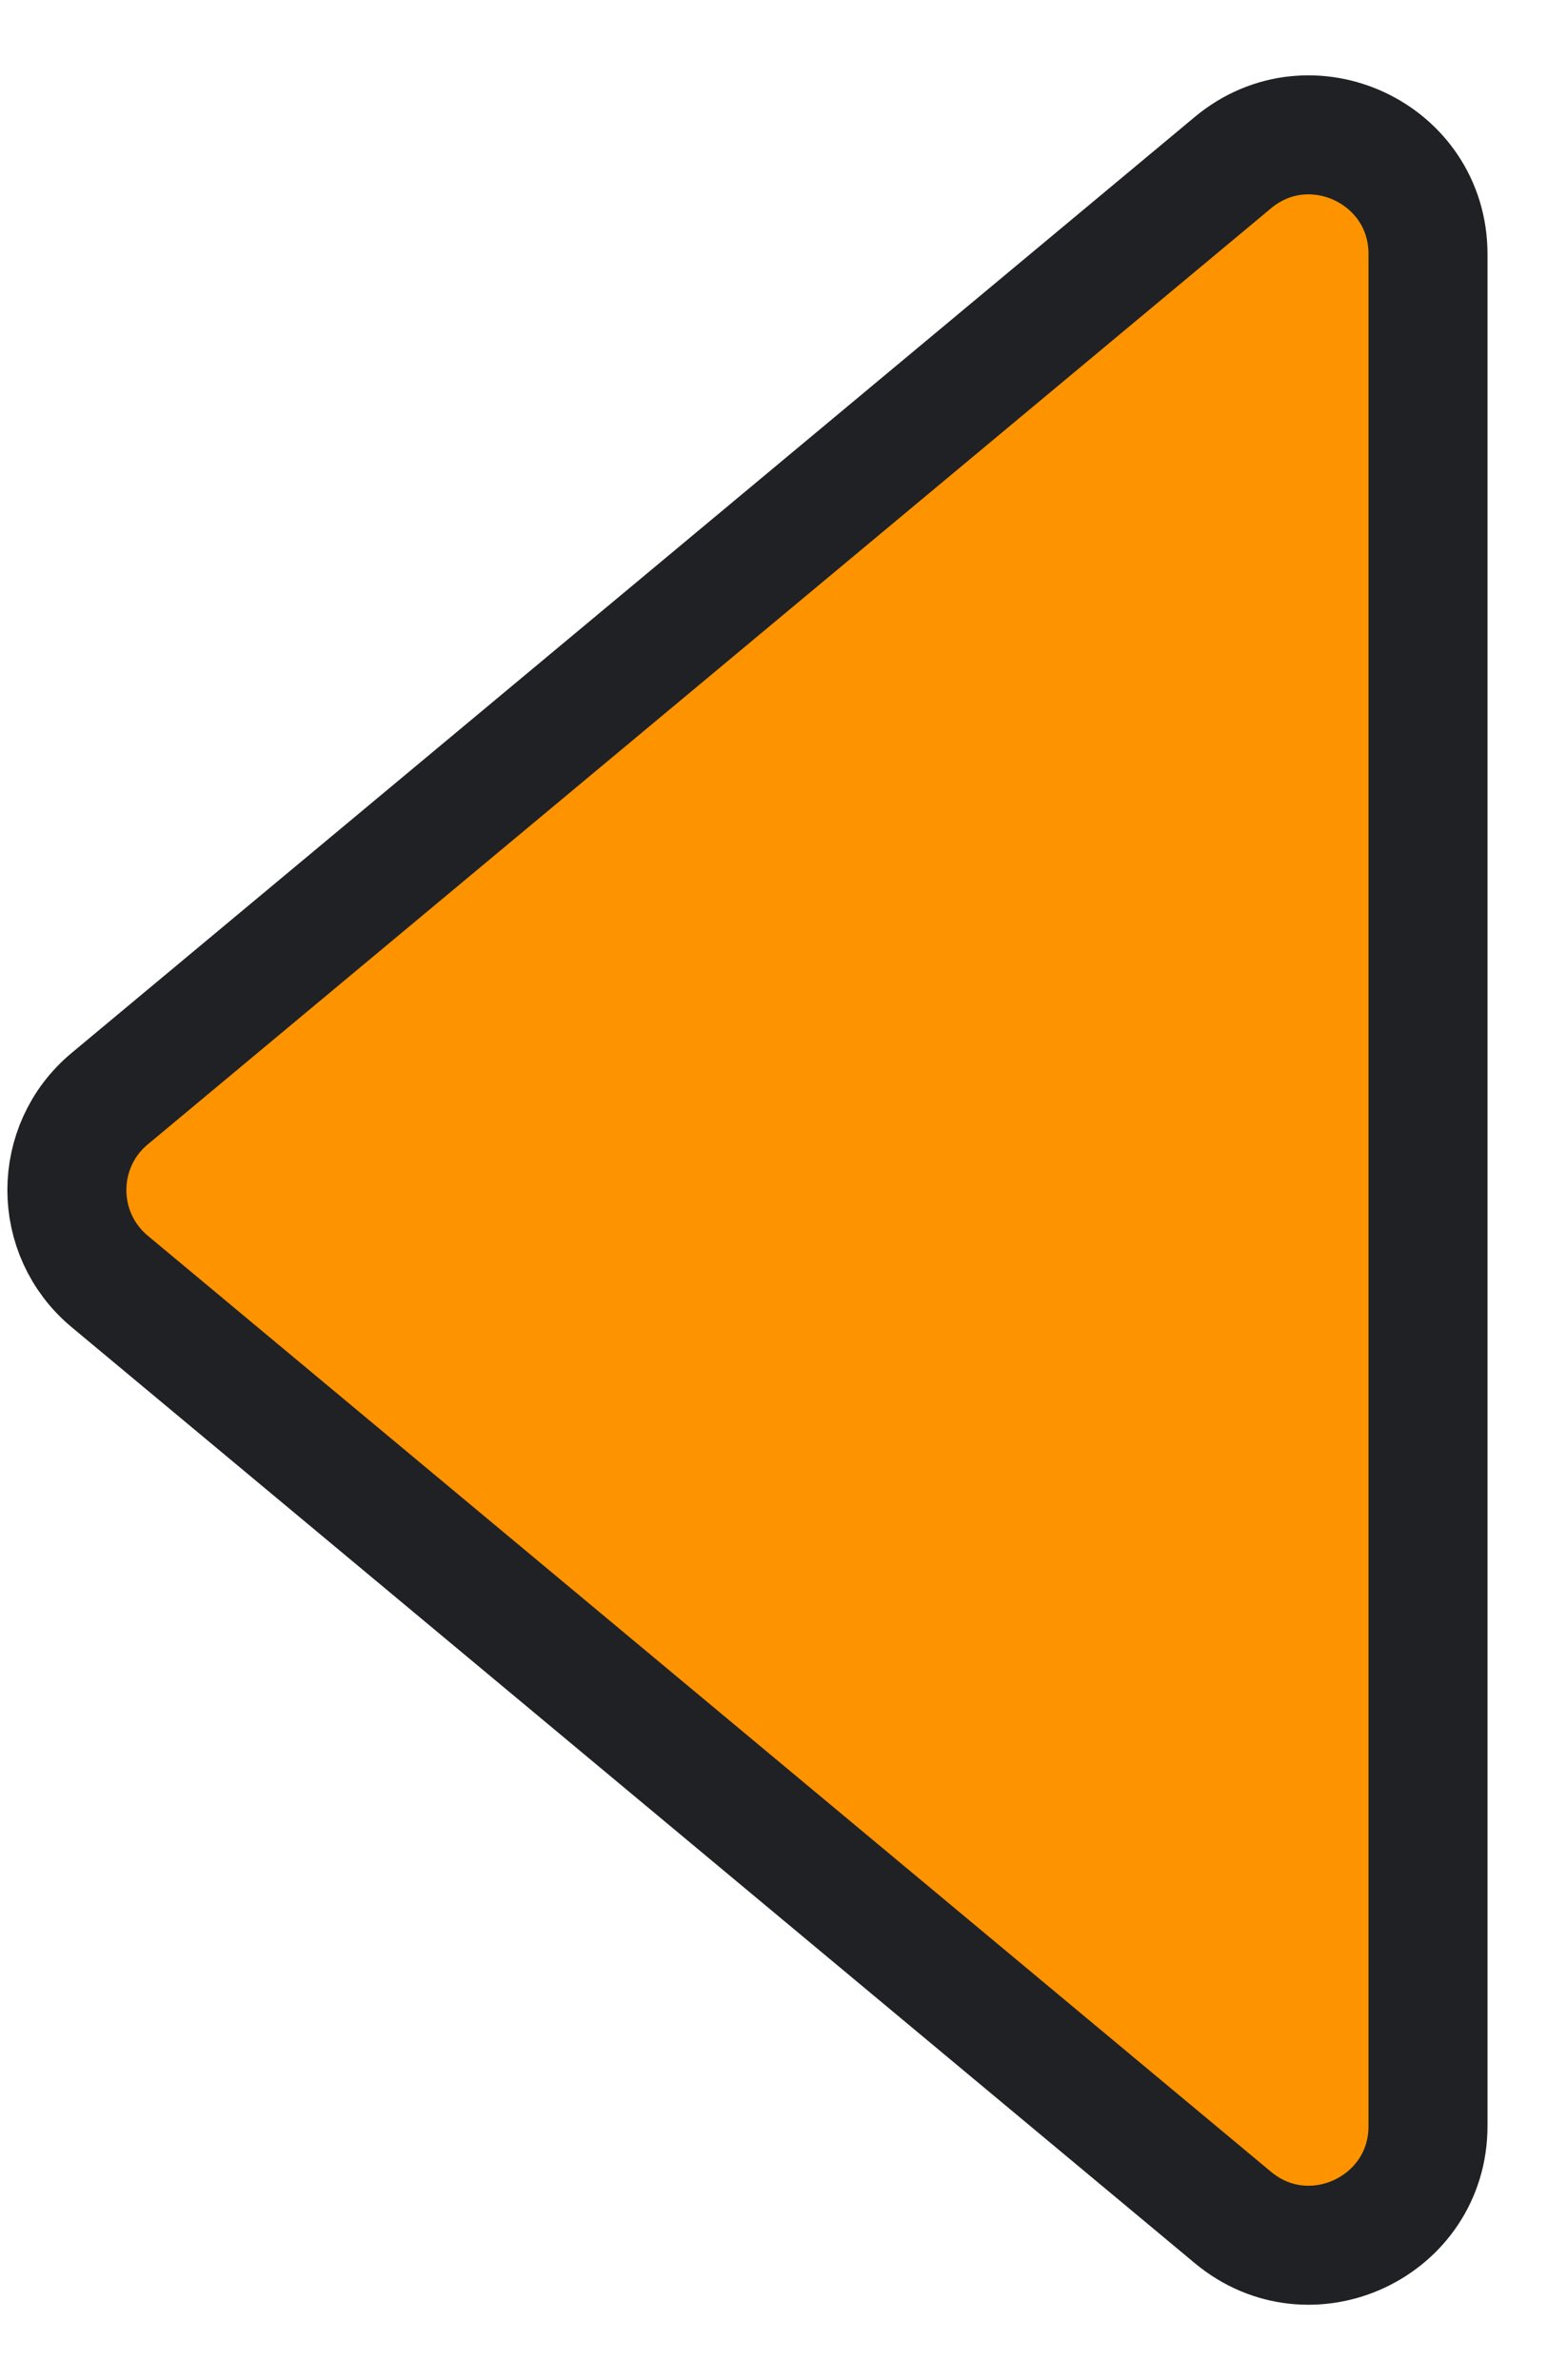 <svg width="13" height="20" viewBox="0 0 13 20" fill="none" xmlns="http://www.w3.org/2000/svg">
<path d="M0.922 10.768C0.442 10.368 0.442 9.632 0.922 9.232L10.36 1.367C11.011 0.824 12 1.287 12 2.135L12 17.865C12 18.713 11.011 19.176 10.36 18.633L0.922 10.768Z" fill="#FE9300" stroke="#202124"/>
</svg>
